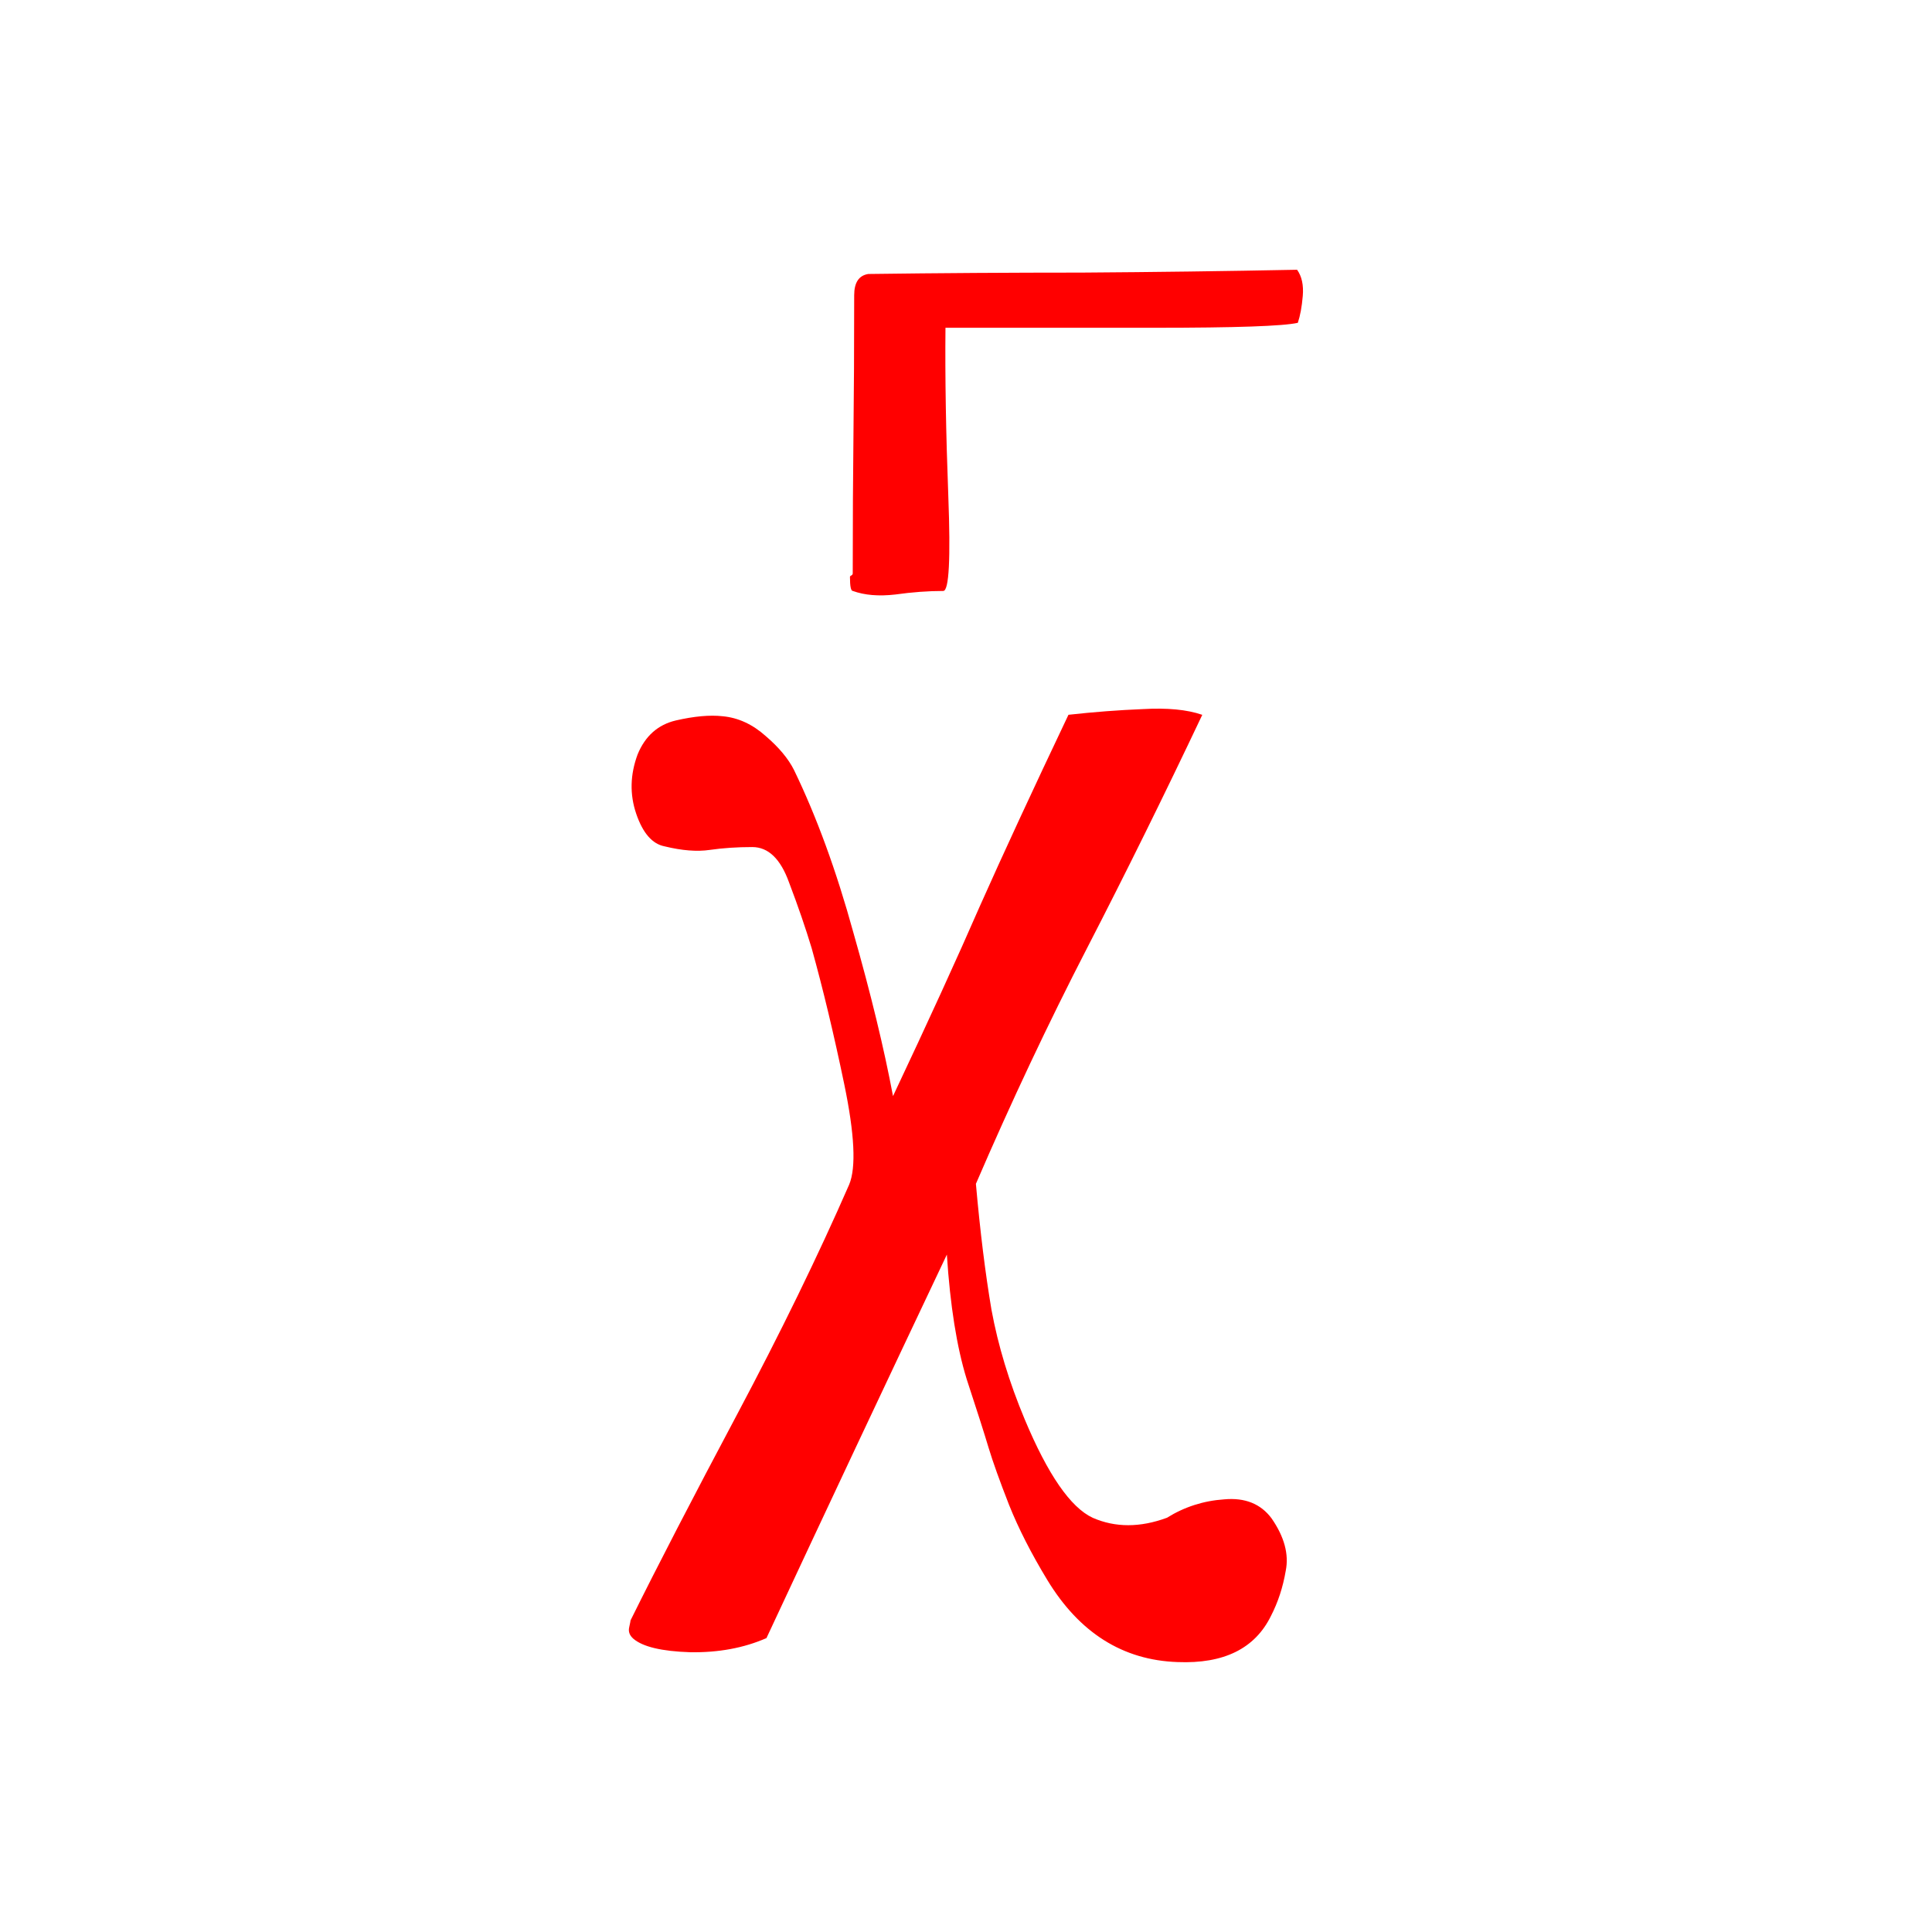 <?xml version="1.0" encoding="UTF-8"?>
<!-- Created with Inkscape (http://www.inkscape.org/) -->
<svg width="32" height="32" version="1.1" viewBox="0 0 32 32" xmlns="http://www.w3.org/2000/svg" xmlns:cc="http://creativecommons.org/ns#" xmlns:dc="http://purl.org/dc/elements/1.1/" xmlns:rdf="http://www.w3.org/1999/02/22-rdf-syntax-ns#">
 <g aria-label="x">
  <path d="m14.383 4.538q1.758-0.023 3.539-0.023 1.793-0.012 3.562-0.047 0.117 0.164 0.094 0.434-0.023 0.27-0.082 0.445-0.363 0.082-2.367 0.082t-3.469 0q-0.012 1.23 0.047 2.789 0.059 1.559-0.082 1.57-0.375 0-0.797 0.059-0.41 0.047-0.703-0.059-0.047 0-0.047-0.234 0-0.012 0.023-0.023 0.023-0.012 0.023-0.035 0-1.266 0.012-2.297t0.012-2.309q0-0.316 0.234-0.352zm5.531 7.301q-0.949 2.004-1.91 3.867-0.961 1.863-1.84 3.902 0.105 1.184 0.258 2.086 0.164 0.891 0.551 1.816 0.574 1.371 1.125 1.629 0.562 0.246 1.23 0 0.434-0.27 0.949-0.305 0.516-0.047 0.785 0.316 0.316 0.457 0.234 0.867-0.07 0.41-0.246 0.75-0.398 0.809-1.547 0.762-1.359-0.047-2.156-1.359-0.398-0.656-0.633-1.242-0.234-0.598-0.34-0.949-0.105-0.352-0.363-1.137-0.246-0.797-0.328-2.062-0.75 1.582-1.5 3.176t-1.488 3.176q-0.562 0.246-1.266 0.234-0.703-0.023-0.938-0.223-0.094-0.082-0.07-0.188 0.023-0.105 0.023-0.117 0.668-1.348 1.758-3.398 1.09-2.051 1.863-3.82 0.176-0.422-0.082-1.664-0.258-1.242-0.539-2.25-0.152-0.504-0.375-1.09-0.211-0.586-0.609-0.586-0.375 0-0.703 0.047-0.316 0.047-0.75-0.059-0.305-0.059-0.469-0.539-0.164-0.48 0.023-0.984 0.188-0.457 0.633-0.562 0.457-0.105 0.773-0.07 0.387 0.035 0.715 0.328 0.328 0.281 0.469 0.562 0.562 1.16 0.984 2.695 0.434 1.523 0.656 2.707 0.879-1.863 1.441-3.152 0.574-1.289 1.465-3.164 0.633-0.07 1.23-0.094 0.609-0.035 0.984 0.094z" fill="#f00"/>
 </g>
</svg>
